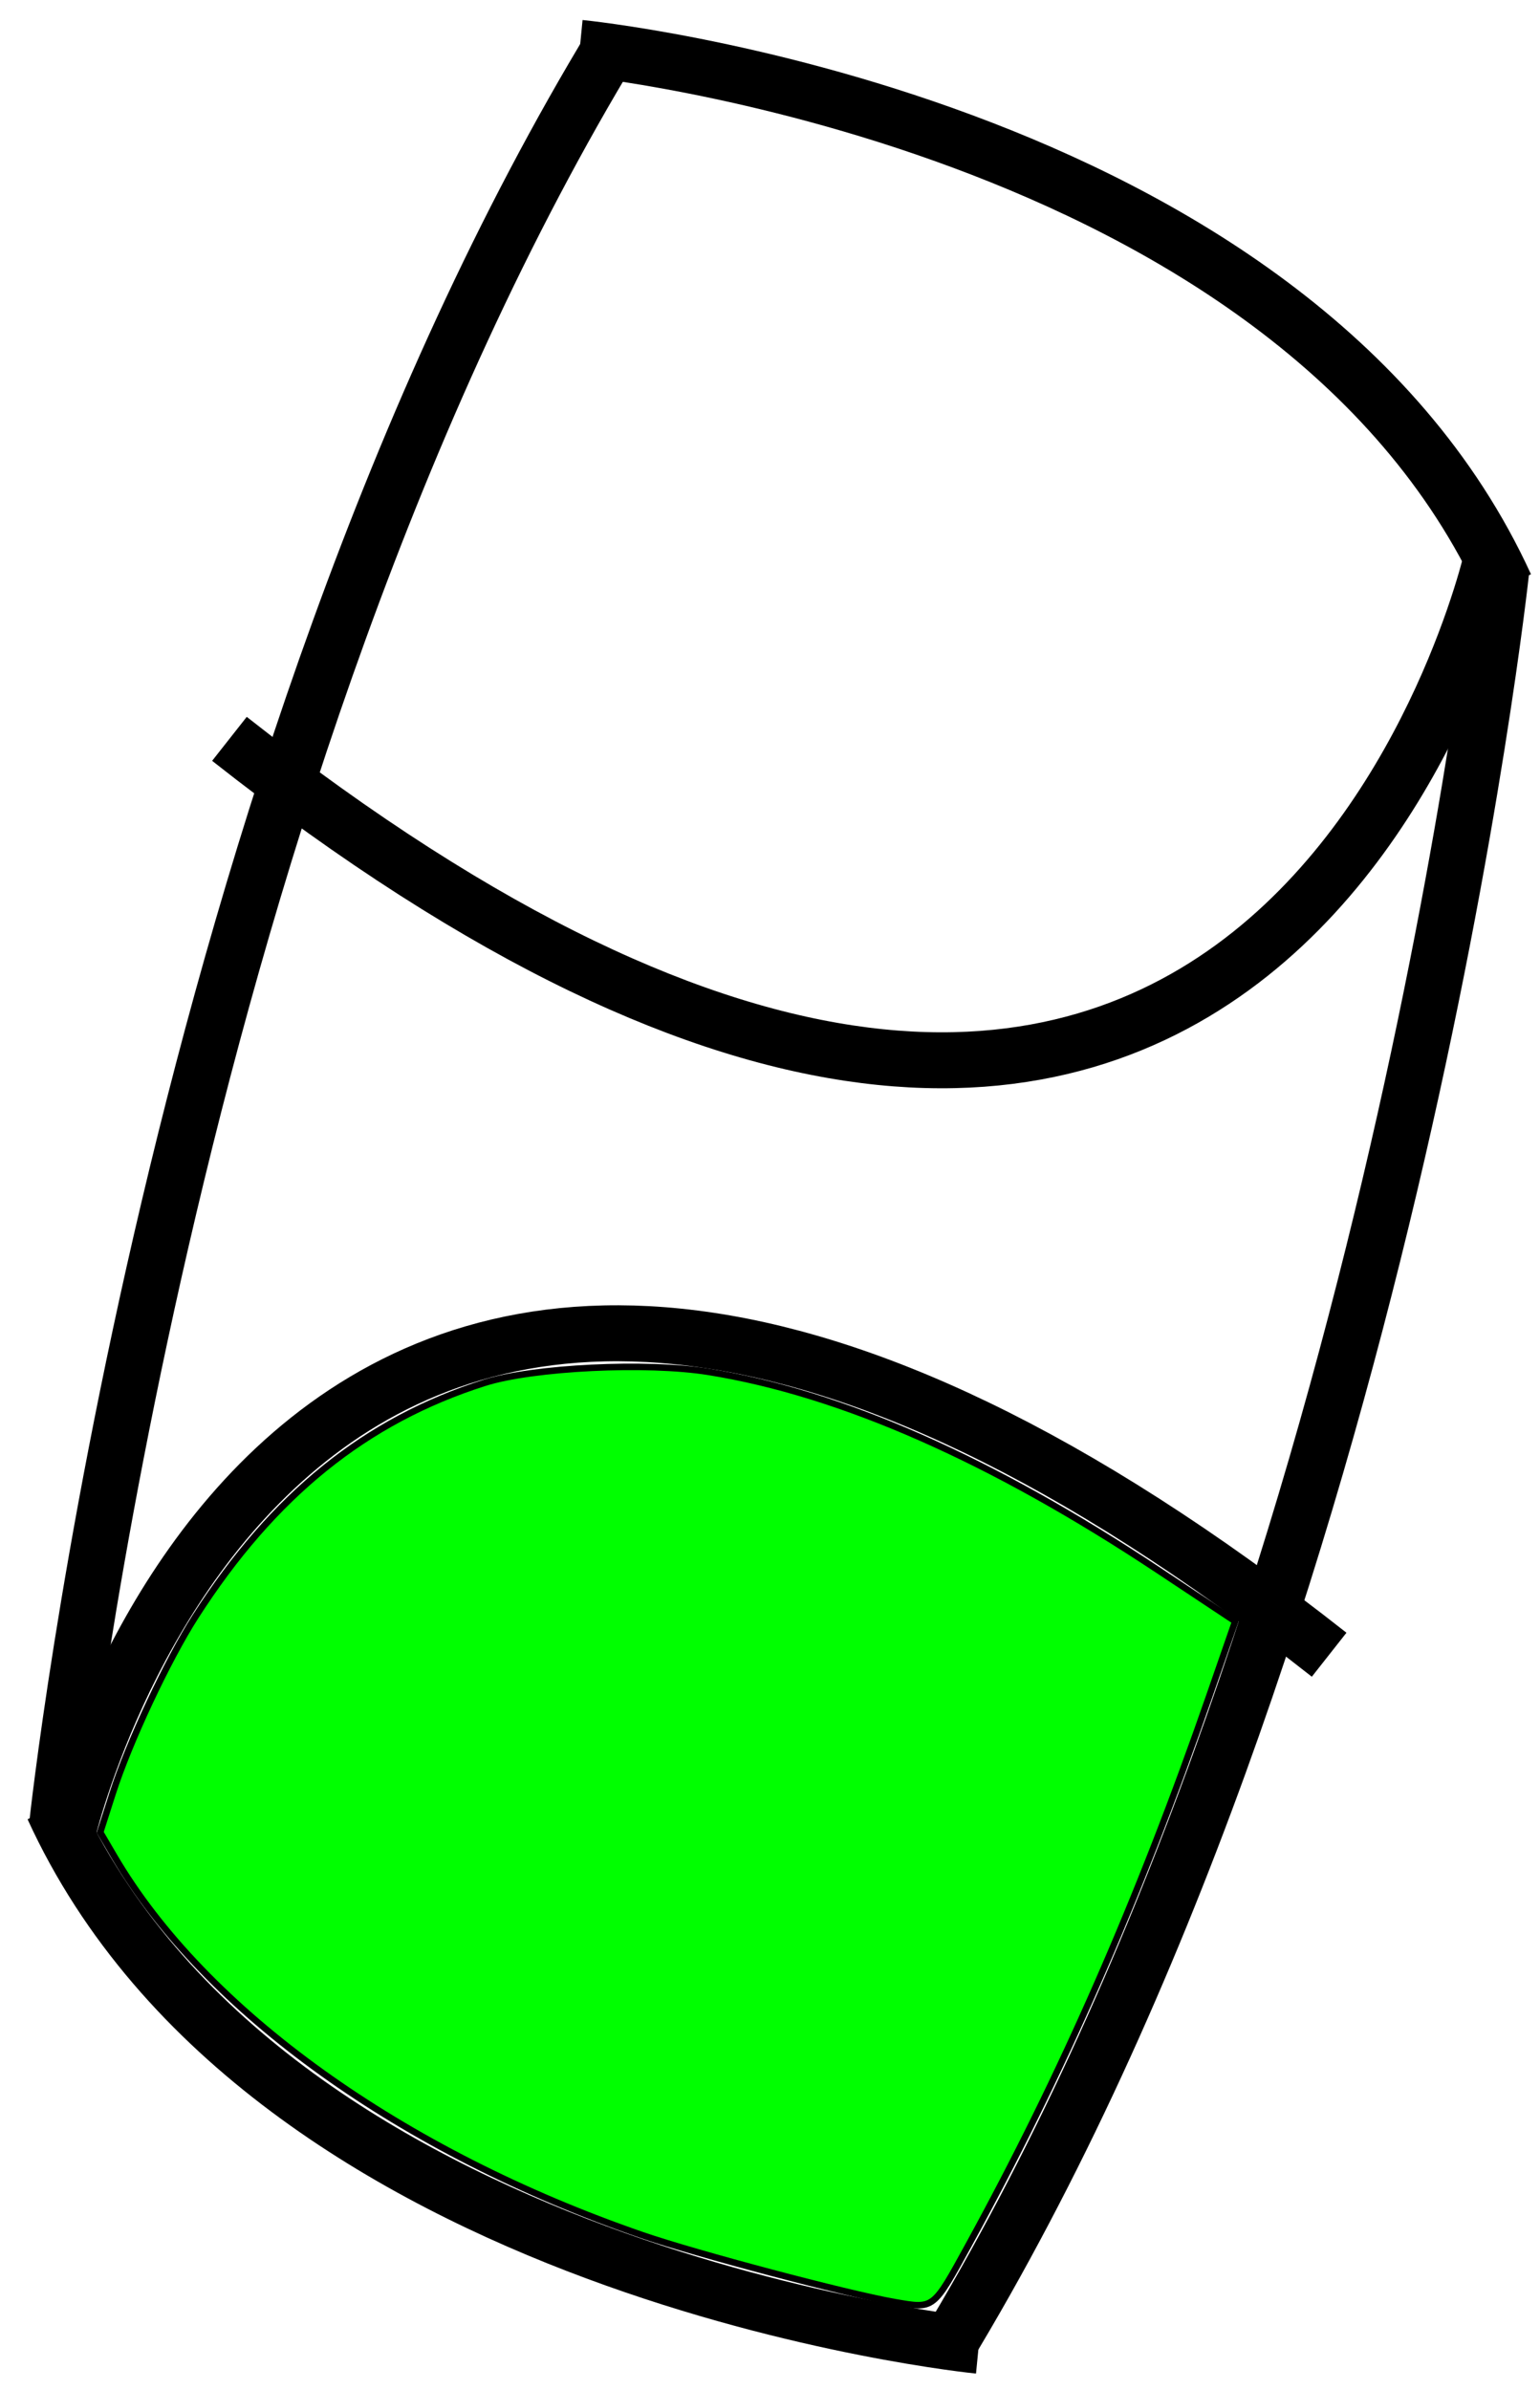 <?xml version="1.0" encoding="UTF-8" standalone="no"?>
<!-- Created with Inkscape (http://www.inkscape.org/) -->

<svg
   xmlns:dc="http://purl.org/dc/elements/1.1/"
   xmlns:cc="http://creativecommons.org/ns#"
   xmlns:rdf="http://www.w3.org/1999/02/22-rdf-syntax-ns#"
   xmlns:svg="http://www.w3.org/2000/svg"
   xmlns="http://www.w3.org/2000/svg"
   xmlns:sodipodi="http://sodipodi.sourceforge.net/DTD/sodipodi-0.dtd"
   xmlns:inkscape="http://www.inkscape.org/namespaces/inkscape"
   id="svg3039"
   version="1.1"
   inkscape:version="0.48.3 r9882"
   width="136"
   height="211"
   sodipodi:docname="yellow_icon.svg">
  <defs
     id="defs3043" />
  <sodipodi:namedview
     pagecolor="#ffffff"
     bordercolor="#666666"
     borderopacity="1"
     objecttolerance="10"
     gridtolerance="10"
     guidetolerance="10"
     inkscape:pageopacity="0"
     inkscape:pageshadow="2"
     inkscape:window-width="1020"
     inkscape:window-height="732"
     id="namedview3041"
     showgrid="false"
     inkscape:zoom="2.0859375"
     inkscape:cx="122.90892"
     inkscape:cy="111.33909"
     inkscape:window-x="0"
     inkscape:window-y="16"
     inkscape:window-maximized="0"
     inkscape:current-layer="svg3039" />
  <path
     style="fill:none;stroke:#000000;stroke-width:4.942;stroke-linecap:butt;stroke-linejoin:miter;stroke-miterlimit:4;stroke-opacity:1;stroke-dasharray:none"
     d="m 5.058,160.997 c 0,0 9.924,-92.637 49.146,-157.246"
     id="path3177"
     inkscape:connector-curvature="0" />
  <path
     style="fill:none;stroke:#000000;stroke-width:4.942;stroke-linecap:butt;stroke-linejoin:miter;stroke-miterlimit:4;stroke-opacity:1;stroke-dasharray:none"
     d="m 51.206,4.226 c 0,0 62.85,6.176 81.752,47.506"
     id="path3947"
     inkscape:connector-curvature="0" />
  <path
     style="fill:none;stroke:#000000;stroke-width:4.942;stroke-linecap:butt;stroke-linejoin:miter;stroke-miterlimit:4;stroke-opacity:1;stroke-dasharray:none"
     d="m 131.785,49.082 c 0,0 -19.847,88.362 -111.523,16.152"
     id="path3949"
     inkscape:connector-curvature="0" />
  <path
     style="fill:none;stroke:#000000;stroke-width:4.942;stroke-linecap:butt;stroke-linejoin:miter;stroke-miterlimit:4;stroke-opacity:1;stroke-dasharray:none"
     d="m 132.582,50.337 c 0,0 -9.924,92.637 -49.146,157.246"
     id="path3177-8"
     inkscape:connector-curvature="0" />
  <path
     style="fill:none;stroke:#000000;stroke-width:4.942;stroke-linecap:butt;stroke-linejoin:miter;stroke-miterlimit:4;stroke-opacity:1;stroke-dasharray:none"
     d="m 86.434,207.108 c 0,0 -62.85,-6.176 -81.752,-47.506"
     id="path3947-9"
     inkscape:connector-curvature="0" />
  <path
     style="fill:none;stroke:#000000;stroke-width:4.942;stroke-linecap:butt;stroke-linejoin:miter;stroke-miterlimit:4;stroke-opacity:1;stroke-dasharray:none"
     d="m 5.856,162.251 c 0,0 19.847,-88.362 111.523,-16.152"
     id="path3949-1"
     inkscape:connector-curvature="0" />
  <path
     style="fill:#00ff00;fill-opacity:1;stroke:#000000;stroke-width:0.575;stroke-miterlimit:4;stroke-opacity:1;stroke-dasharray:none"
     d="M 78.996,203.256 C 74.85,202.534 61.484,198.991 56.748,197.358 35.487,190.027 18.093,177.552 10.09,163.897 l -1.241,-2.118 1.095,-3.422 c 1.444,-4.509 4.844,-11.763 7.334,-15.647 6.854,-10.687 15.024,-17.288 25.522,-20.619 4.273,-1.356 14.324,-1.845 19.792,-0.963 11.705,1.888 24.972,7.743 39.718,17.527 l 6.775,4.496 -2.295,6.611 c -6.239,17.977 -13.042,33.486 -21.244,48.434 -3.156,5.752 -3.049,5.669 -6.552,5.059 l 0,0 z"
     id="path4025"
     inkscape:connector-curvature="0" />
</svg>
